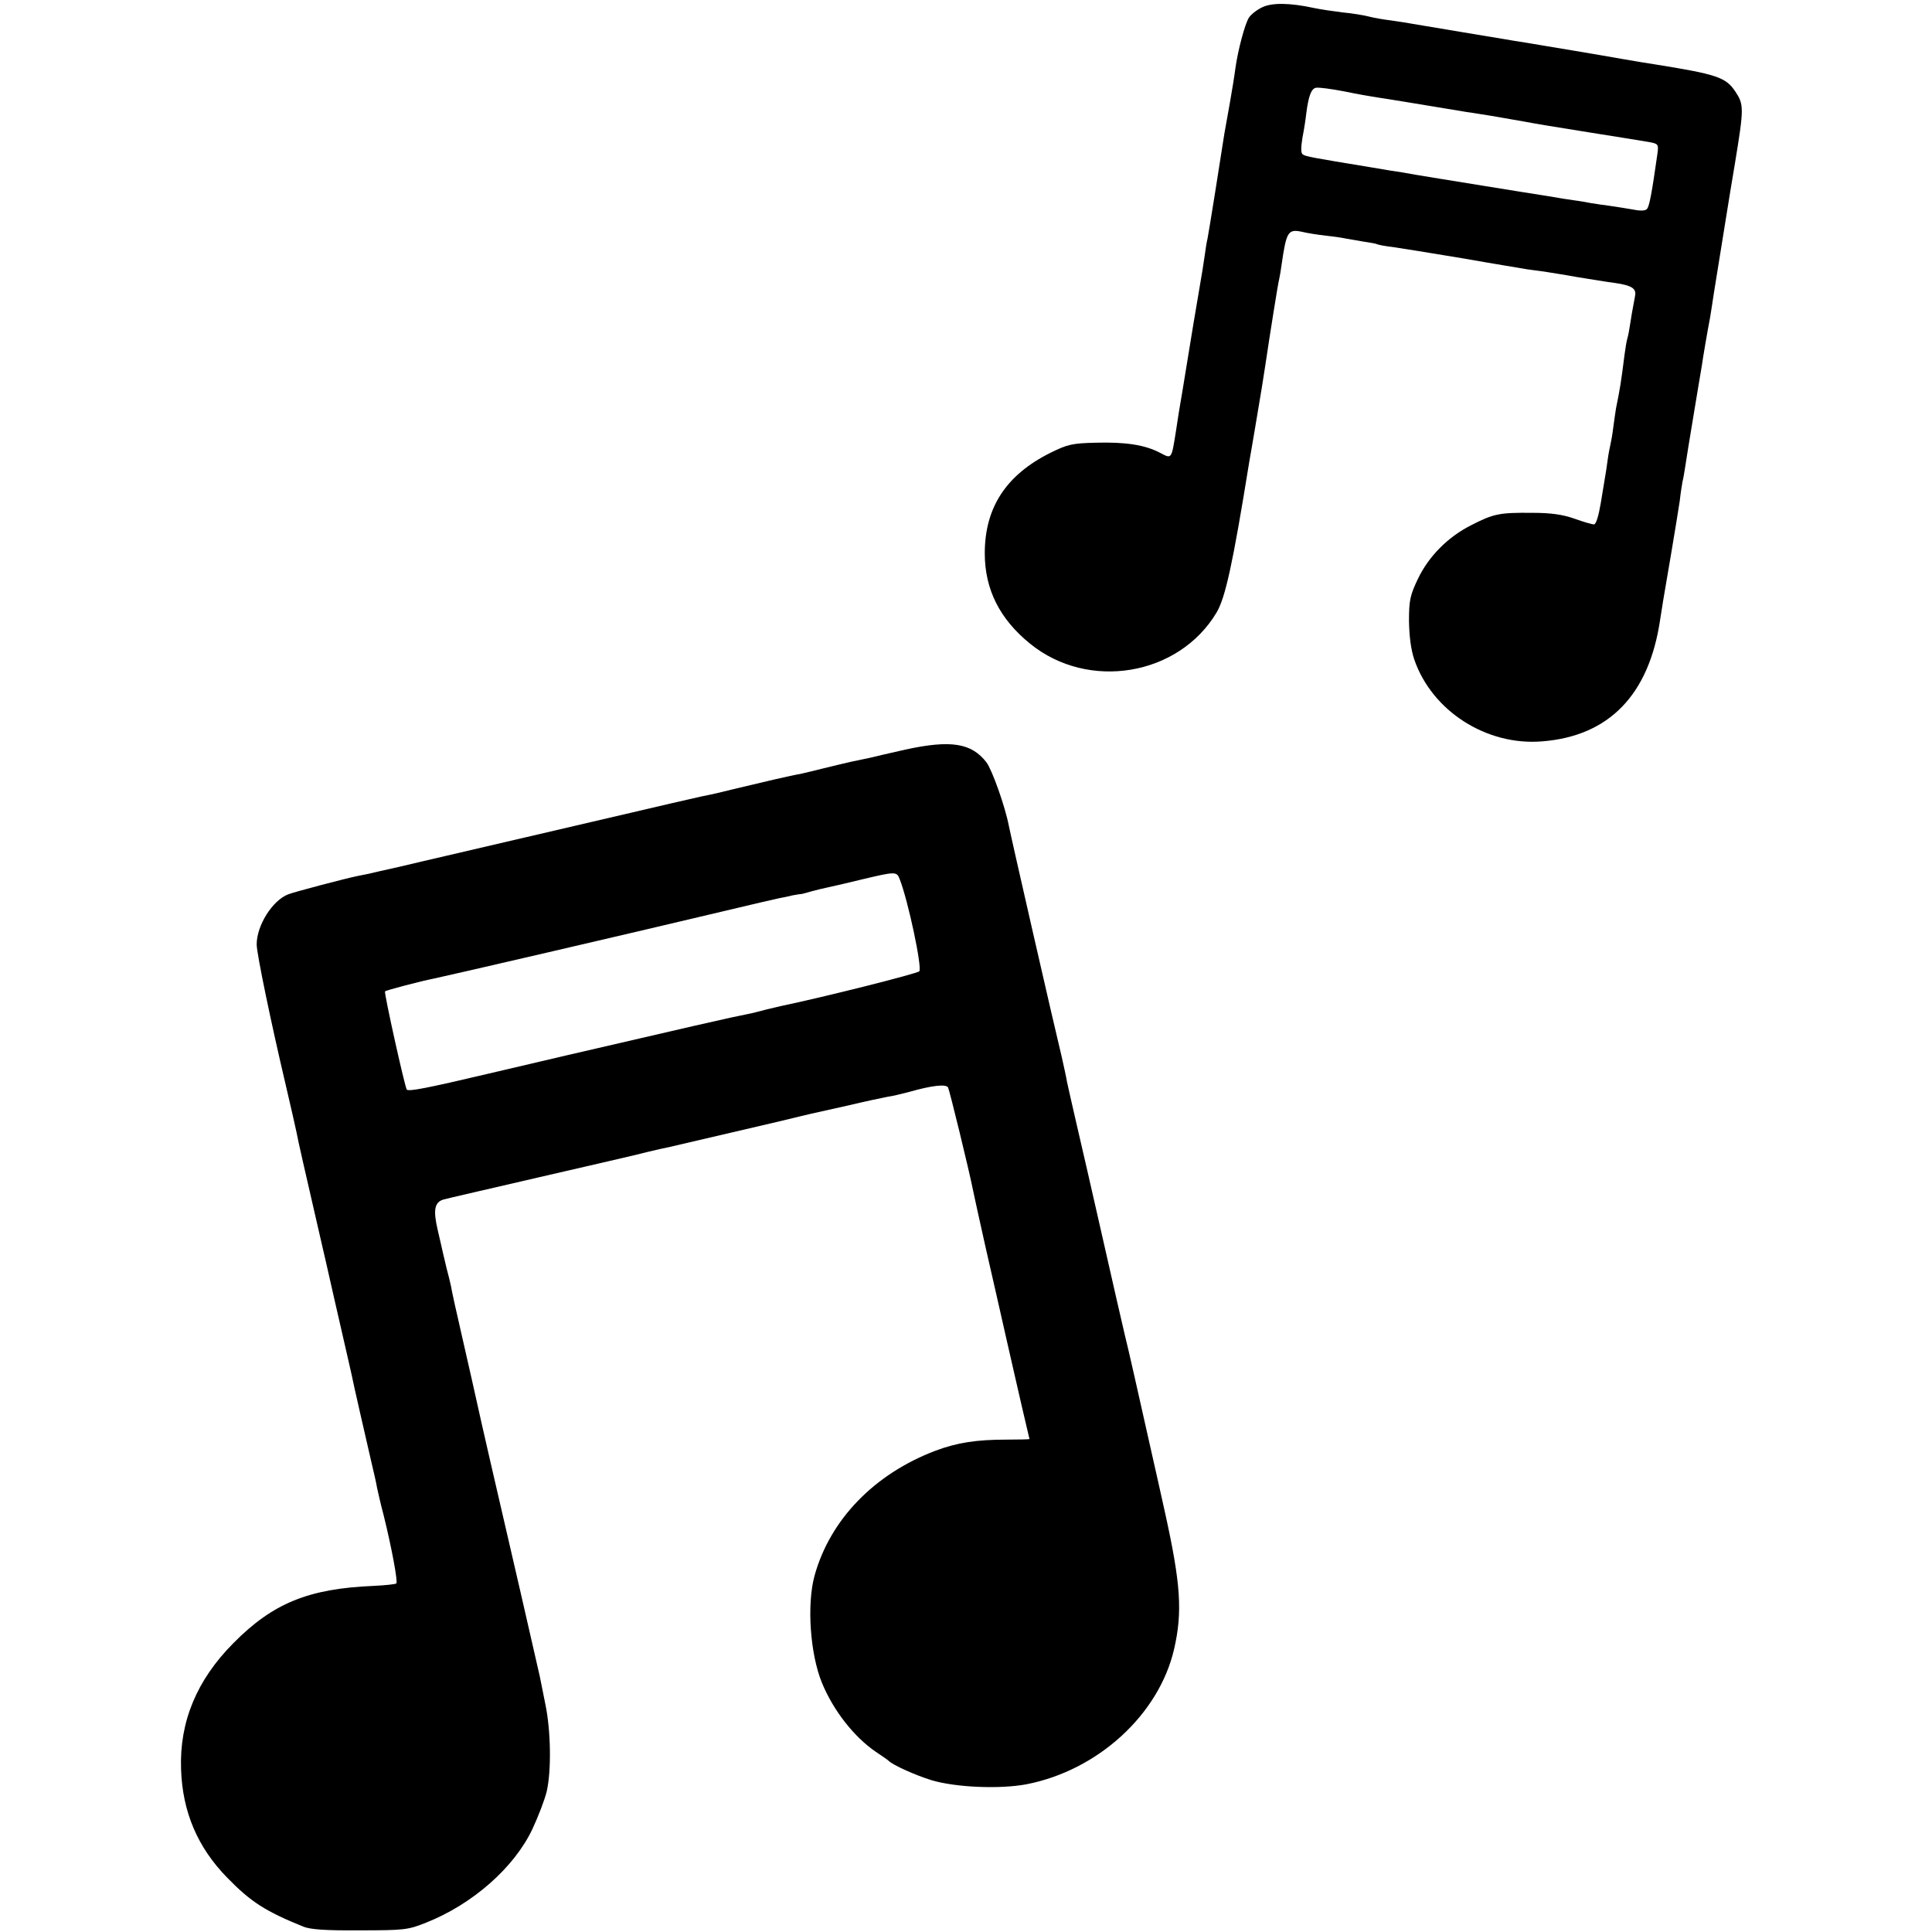 <?xml version="1.0" standalone="no"?>
<!DOCTYPE svg PUBLIC "-//W3C//DTD SVG 20010904//EN"
 "http://www.w3.org/TR/2001/REC-SVG-20010904/DTD/svg10.dtd">
<svg version="1.0" xmlns="http://www.w3.org/2000/svg"
 width="700pt" height="700pt" viewBox="0 0 700 700"
 preserveAspectRatio="xMidYMid meet">
<g transform="translate(0,700) scale(0.1,-0.1)"
fill="#000000" stroke="none">
<path d="M4572 6973 c-19 -9 -40 -26 -47 -37 -15 -24 -40 -119 -49 -184 -3
-24 -12 -80 -20 -125 -8 -45 -17 -95 -20 -112 -11 -73 -57 -362 -61 -380 -3
-11 -7 -38 -10 -60 -3 -22 -12 -80 -21 -130 -19 -111 -19 -112 -44 -265 -11
-69 -22 -134 -24 -145 -2 -11 -9 -54 -15 -95 -17 -107 -15 -103 -59 -80 -54
28 -123 39 -232 36 -85 -2 -102 -6 -163 -36 -161 -80 -239 -198 -239 -365 0
-130 54 -238 164 -327 211 -172 539 -117 676 113 32 54 59 178 118 544 3 17
14 80 24 140 19 111 28 169 35 215 15 101 46 298 50 310 2 8 6 33 9 55 17 116
23 126 74 115 20 -5 60 -11 87 -14 28 -3 61 -8 75 -11 13 -2 42 -7 64 -11 22
-3 43 -7 46 -9 4 -2 29 -7 56 -10 27 -4 141 -22 254 -41 113 -20 219 -37 235
-40 17 -2 44 -6 60 -8 17 -3 71 -11 120 -20 50 -8 110 -18 135 -21 62 -9 80
-20 74 -48 -9 -46 -15 -83 -19 -109 -2 -15 -6 -35 -9 -45 -3 -10 -7 -36 -10
-58 -13 -103 -16 -121 -31 -195 -2 -14 -7 -45 -10 -70 -3 -25 -8 -52 -10 -60
-2 -8 -7 -33 -10 -55 -3 -23 -7 -50 -9 -60 -2 -11 -9 -55 -16 -97 -8 -47 -17
-78 -25 -78 -6 0 -38 9 -71 21 -43 15 -85 21 -154 21 -116 1 -138 -3 -218 -44
-86 -43 -156 -114 -195 -196 -28 -59 -32 -77 -32 -152 1 -56 7 -103 19 -139
64 -187 262 -314 464 -297 242 19 387 169 427 441 7 47 9 58 40 240 13 77 27
163 31 190 3 28 8 59 10 70 3 11 7 36 10 55 3 19 16 103 30 185 14 83 27 164
30 180 4 29 20 123 30 175 2 14 9 54 14 90 34 209 53 332 76 468 33 201 33
213 1 261 -34 51 -67 62 -292 98 -16 2 -68 11 -115 19 -47 8 -125 22 -175 30
-49 8 -103 17 -120 20 -16 3 -43 7 -60 10 -16 2 -55 9 -85 14 -30 5 -68 11
-85 14 -65 11 -221 37 -245 41 -14 3 -45 7 -70 11 -25 3 -61 9 -80 14 -19 5
-62 12 -95 15 -33 4 -80 11 -104 16 -87 19 -154 20 -189 2z m418 -326 c29 -4
138 -22 325 -53 17 -2 57 -9 90 -14 33 -6 85 -15 115 -20 30 -6 138 -24 240
-40 102 -16 200 -32 217 -35 31 -6 33 -8 28 -43 -20 -142 -29 -188 -37 -198
-5 -8 -23 -9 -52 -3 -24 4 -61 10 -82 13 -22 3 -52 7 -69 10 -16 3 -43 8 -60
10 -16 2 -61 9 -100 16 -38 6 -140 22 -225 36 -85 14 -168 27 -185 30 -56 9
-85 14 -112 19 -16 2 -71 11 -123 20 -201 33 -229 38 -239 45 -8 4 -8 23 -2
61 6 30 12 70 14 89 8 62 18 89 35 92 10 2 55 -4 102 -13 47 -10 101 -19 120
-22z"/>
<path d="M3280 4284 c-58 -13 -114 -26 -125 -29 -11 -2 -41 -9 -67 -14 -26 -6
-73 -17 -105 -25 -32 -8 -69 -17 -83 -20 -31 -5 -142 -31 -229 -52 -68 -17
-91 -22 -131 -30 -28 -6 -170 -39 -255 -59 -51 -12 -310 -72 -665 -155 -47
-11 -125 -29 -175 -41 -49 -11 -99 -22 -110 -25 -11 -2 -29 -6 -40 -8 -48 -10
-226 -57 -250 -66 -58 -22 -115 -113 -115 -182 0 -33 53 -288 105 -508 21 -90
35 -152 39 -171 5 -29 33 -150 81 -359 20 -85 38 -166 41 -179 3 -12 20 -90
39 -171 19 -81 36 -159 39 -171 6 -32 51 -227 71 -314 9 -38 19 -81 21 -95 3
-14 13 -59 24 -100 29 -117 52 -241 46 -247 -3 -3 -40 -7 -83 -9 -235 -10
-364 -62 -508 -208 -132 -133 -195 -284 -189 -456 5 -155 60 -284 168 -394 86
-88 138 -121 276 -177 26 -10 81 -14 205 -13 161 0 174 2 239 28 167 66 319
199 385 339 21 45 45 107 52 137 17 75 15 219 -5 315 -9 44 -18 89 -20 100 -7
33 -125 546 -161 700 -8 33 -30 131 -50 218 -19 86 -51 228 -71 315 -20 86
-38 168 -40 182 -3 14 -10 43 -16 65 -5 22 -11 47 -13 55 -2 8 -10 46 -19 83
-17 73 -12 101 21 111 10 3 167 39 348 81 182 42 357 82 390 91 33 8 69 16 80
18 35 8 275 64 390 91 61 15 117 28 125 30 8 2 67 15 130 29 63 15 129 29 145
32 17 2 53 11 80 18 81 23 132 29 140 16 5 -9 77 -303 91 -375 2 -11 22 -101
44 -200 23 -99 56 -247 75 -330 19 -82 45 -199 59 -258 14 -60 26 -110 26
-111 0 -1 -37 -2 -82 -2 -111 0 -180 -11 -258 -40 -222 -84 -383 -250 -439
-454 -28 -103 -16 -282 27 -387 41 -100 116 -196 195 -250 23 -15 44 -30 47
-33 15 -15 94 -51 155 -70 87 -26 245 -33 343 -15 259 50 481 252 536 490 31
135 24 237 -33 495 -18 81 -27 122 -56 250 -41 183 -78 348 -90 395 -8 33 -44
191 -80 350 -36 160 -79 346 -95 415 -16 69 -31 136 -34 150 -2 14 -11 54 -19
90 -29 119 -184 798 -192 839 -13 68 -60 201 -81 229 -54 70 -129 82 -294 46z
m-20 -470 c31 -80 81 -317 71 -333 -5 -8 -347 -94 -501 -126 -8 -2 -33 -8 -55
-13 -22 -6 -53 -14 -70 -17 -40 -8 -50 -10 -195 -43 -369 -85 -592 -137 -740
-172 -224 -53 -288 -65 -296 -58 -7 8 -83 351 -79 356 3 4 133 38 175 46 40 8
705 162 1045 243 105 25 199 47 210 49 11 2 32 6 47 10 15 3 30 5 33 5 2 0 19
5 37 10 18 5 44 11 58 14 14 3 68 15 120 28 126 30 129 30 140 1z"/>
</g>
</svg>
